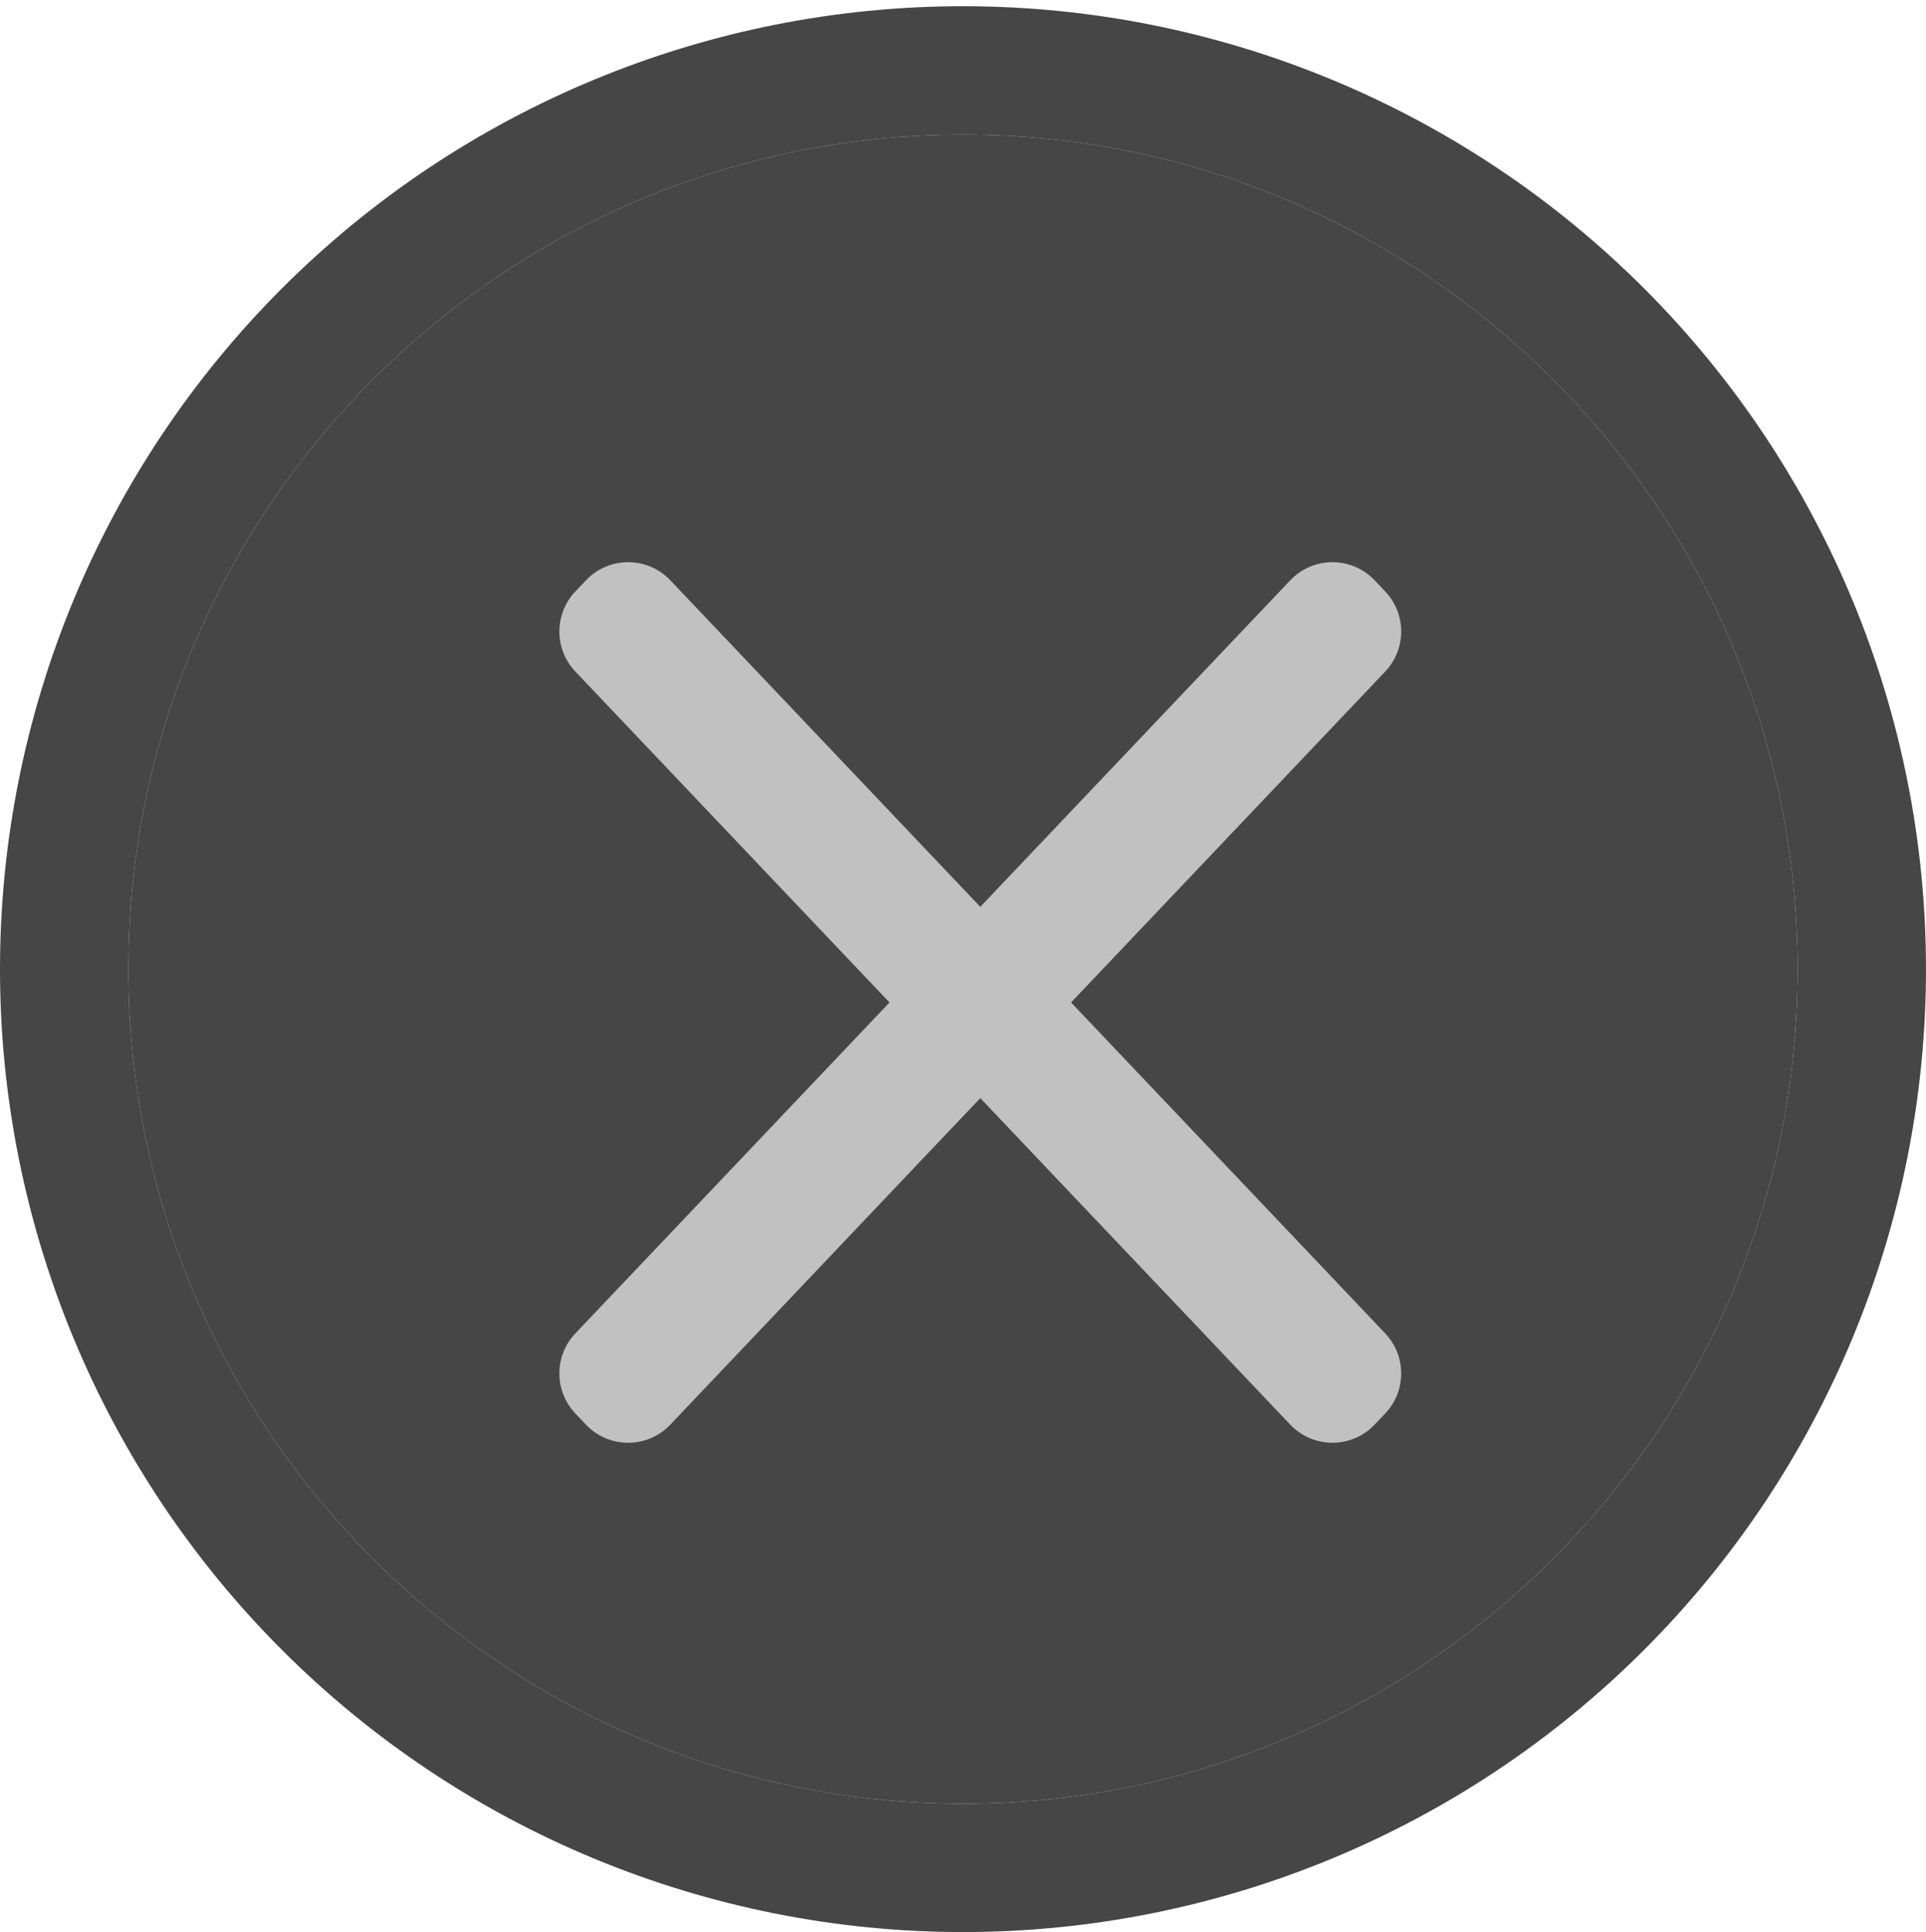 <svg width="298" height="299" viewBox="0 0 298 299" fill="none" xmlns="http://www.w3.org/2000/svg">
<g filter="url(#filter0_b_250_528)">
<path d="M254.359 44.605C226.416 16.662 188.517 0.963 149 0.963C109.483 0.963 71.584 16.662 43.641 44.605C15.698 72.547 2.94427e-07 110.446 0 149.963C-2.94427e-07 189.481 15.698 227.379 43.641 255.322C71.584 283.265 109.483 298.963 149 298.963C188.517 298.963 226.416 283.265 254.359 255.322C282.302 227.379 298 189.481 298 149.963C298 110.446 282.302 72.547 254.359 44.605ZM149 279.096C77.796 279.096 19.867 221.167 19.867 149.963C19.867 78.76 77.796 20.83 149 20.83C220.204 20.83 278.133 78.76 278.133 149.963C278.133 221.167 220.204 279.096 149 279.096Z" fill="#373737" fill-opacity="0.92"/>
<path d="M149 279.096C77.796 279.096 19.867 221.167 19.867 149.963C19.867 78.76 77.796 20.83 149 20.83C220.204 20.83 278.133 78.76 278.133 149.963C278.133 221.167 220.204 279.096 149 279.096Z" fill="#373737" fill-opacity="0.92"/>
</g>
<path d="M212.688 89.795C209.139 86.057 203.182 86.057 199.633 89.796L151.675 140.321L103.716 89.796C100.167 86.057 94.21 86.057 90.661 89.795L89.022 91.522C85.725 94.995 85.725 100.441 89.022 103.914L137.627 155.12L89.022 206.327C85.725 209.8 85.725 215.246 89.022 218.719L90.661 220.446C94.21 224.184 100.167 224.184 103.716 220.446L151.675 169.92L199.633 220.446C203.182 224.184 209.139 224.184 212.688 220.446L214.327 218.719C217.624 215.246 217.624 209.8 214.327 206.327L165.722 155.12L214.327 103.914C217.624 100.441 217.624 94.995 214.327 91.522L212.688 89.795Z" fill="#FDFDFD" fill-opacity="0.67"/>
<defs>
<filter id="filter0_b_250_528" x="-16" y="-15.037" width="330" height="330" filterUnits="userSpaceOnUse" color-interpolation-filters="sRGB">
<feFlood flood-opacity="0" result="BackgroundImageFix"/>
<feGaussianBlur in="BackgroundImageFix" stdDeviation="8"/>
<feComposite in2="SourceAlpha" operator="in" result="effect1_backgroundBlur_250_528"/>
<feBlend mode="normal" in="SourceGraphic" in2="effect1_backgroundBlur_250_528" result="shape"/>
</filter>
</defs>
</svg>
